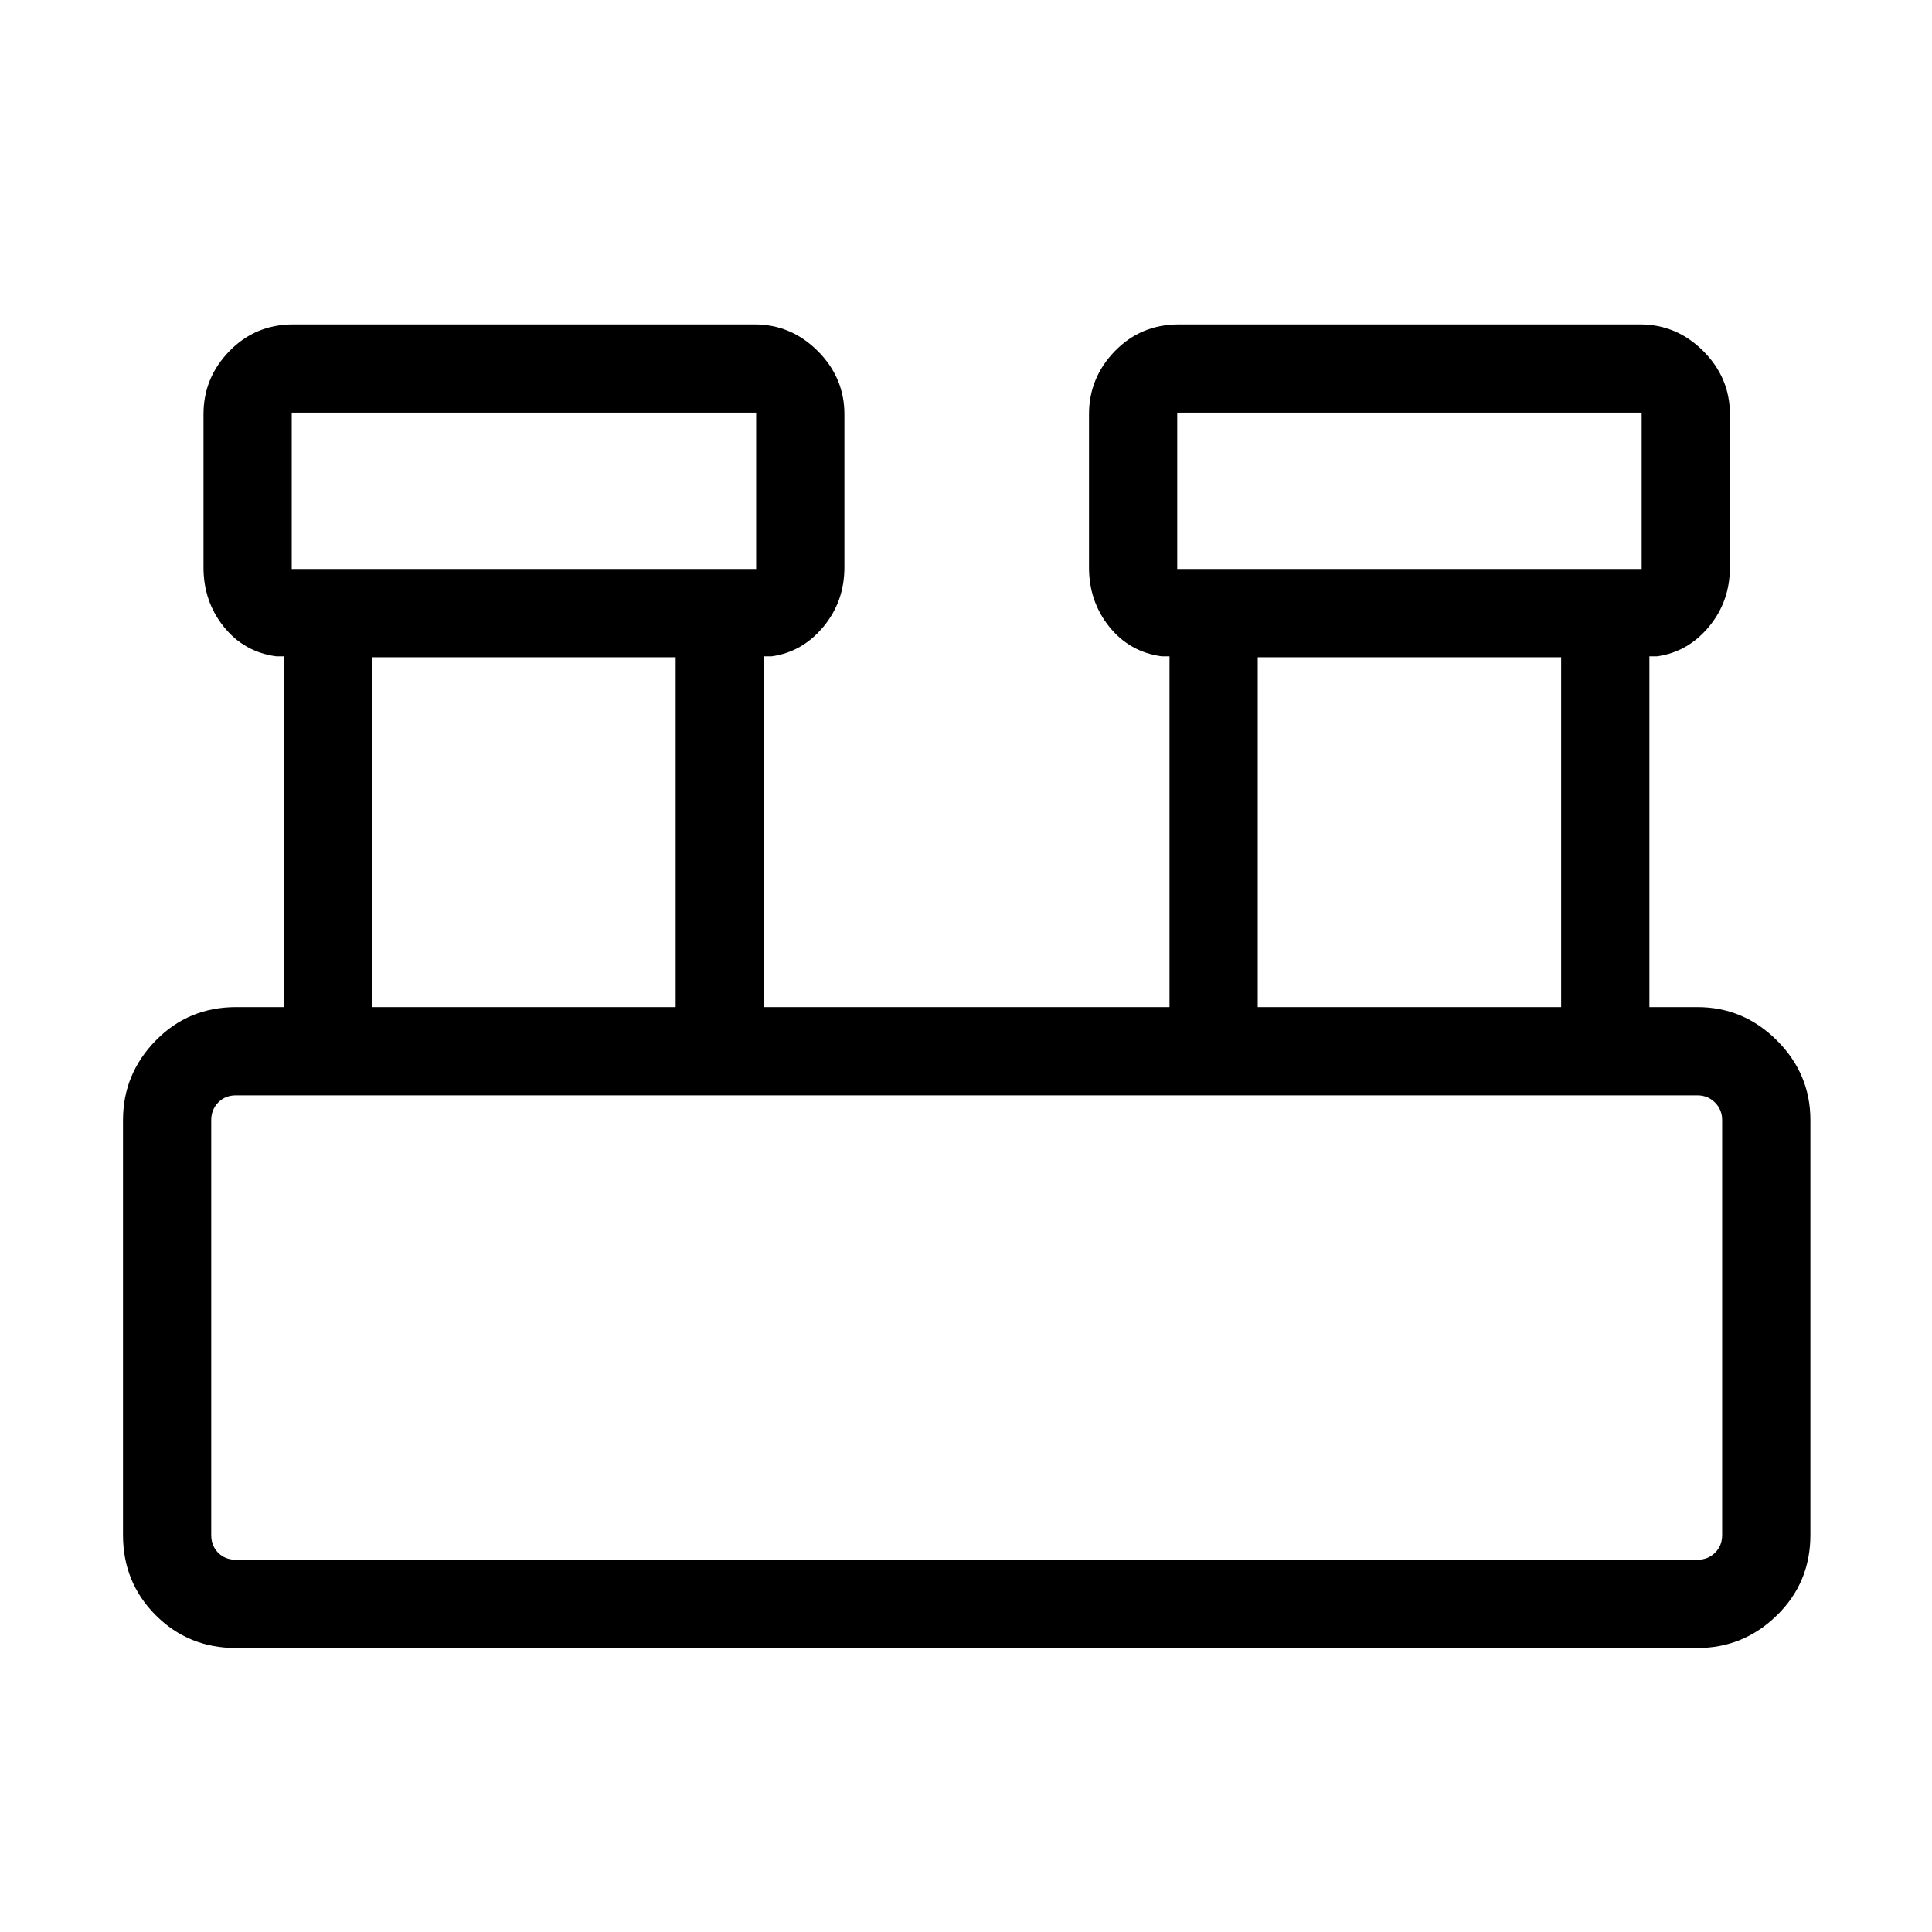 <svg xmlns="http://www.w3.org/2000/svg" height="48" viewBox="0 -960 960 960" width="48"><path d="M117.27-141.12q-23.61 0-39.88-16.27-16.27-16.27-16.27-39.88v-206.15q0-22.96 16.27-39.56t39.88-16.6h23.85v-174.3h-3.85q-15.96-2.12-26.06-14.68-10.09-12.56-10.09-29.48v-76.15q0-18.14 12.9-31.38 12.9-13.23 31.71-13.23h229.23q18.14 0 31.38 13.23 13.24 13.24 13.24 31.38v76.15q0 16.92-10.45 29.48-10.44 12.56-25.71 14.68h-3.84v174.3h201.54v-174.3h-3.85q-15.96-2.12-26.06-14.68-10.09-12.56-10.09-29.48v-76.15q0-18.14 12.9-31.38 12.9-13.23 31.71-13.23h229.23q18.14 0 31.38 13.23 13.24 13.24 13.24 31.38v76.15q0 16.92-10.45 29.48-10.44 12.56-25.71 14.68h-3.84v174.3h23.84q22.96 0 39.56 16.6t16.6 39.56v206.15q0 23.61-16.6 39.88-16.6 16.27-39.56 16.27H117.27Zm467.69-536.15h230.77v-77.69H584.96v77.69Zm-440 0h230.77v-77.69H144.96v77.69Zm480 217.69h150.77v-173.84H624.96v173.84Zm-440 0h150.77v-173.84H184.96v173.84Zm-67.69 274.62h726.15q5.19 0 8.75-3.46 3.56-3.47 3.56-8.85v-206.15q0-5.19-3.56-8.75-3.56-3.56-8.75-3.56H117.27q-5.38 0-8.85 3.56-3.46 3.56-3.46 8.75v206.15q0 5.38 3.46 8.85 3.47 3.46 8.85 3.46Zm27.69-492.31v-77.69 77.69Zm440 0v-77.69 77.69Zm-480 492.31v-230.77 230.77Z"/></svg>